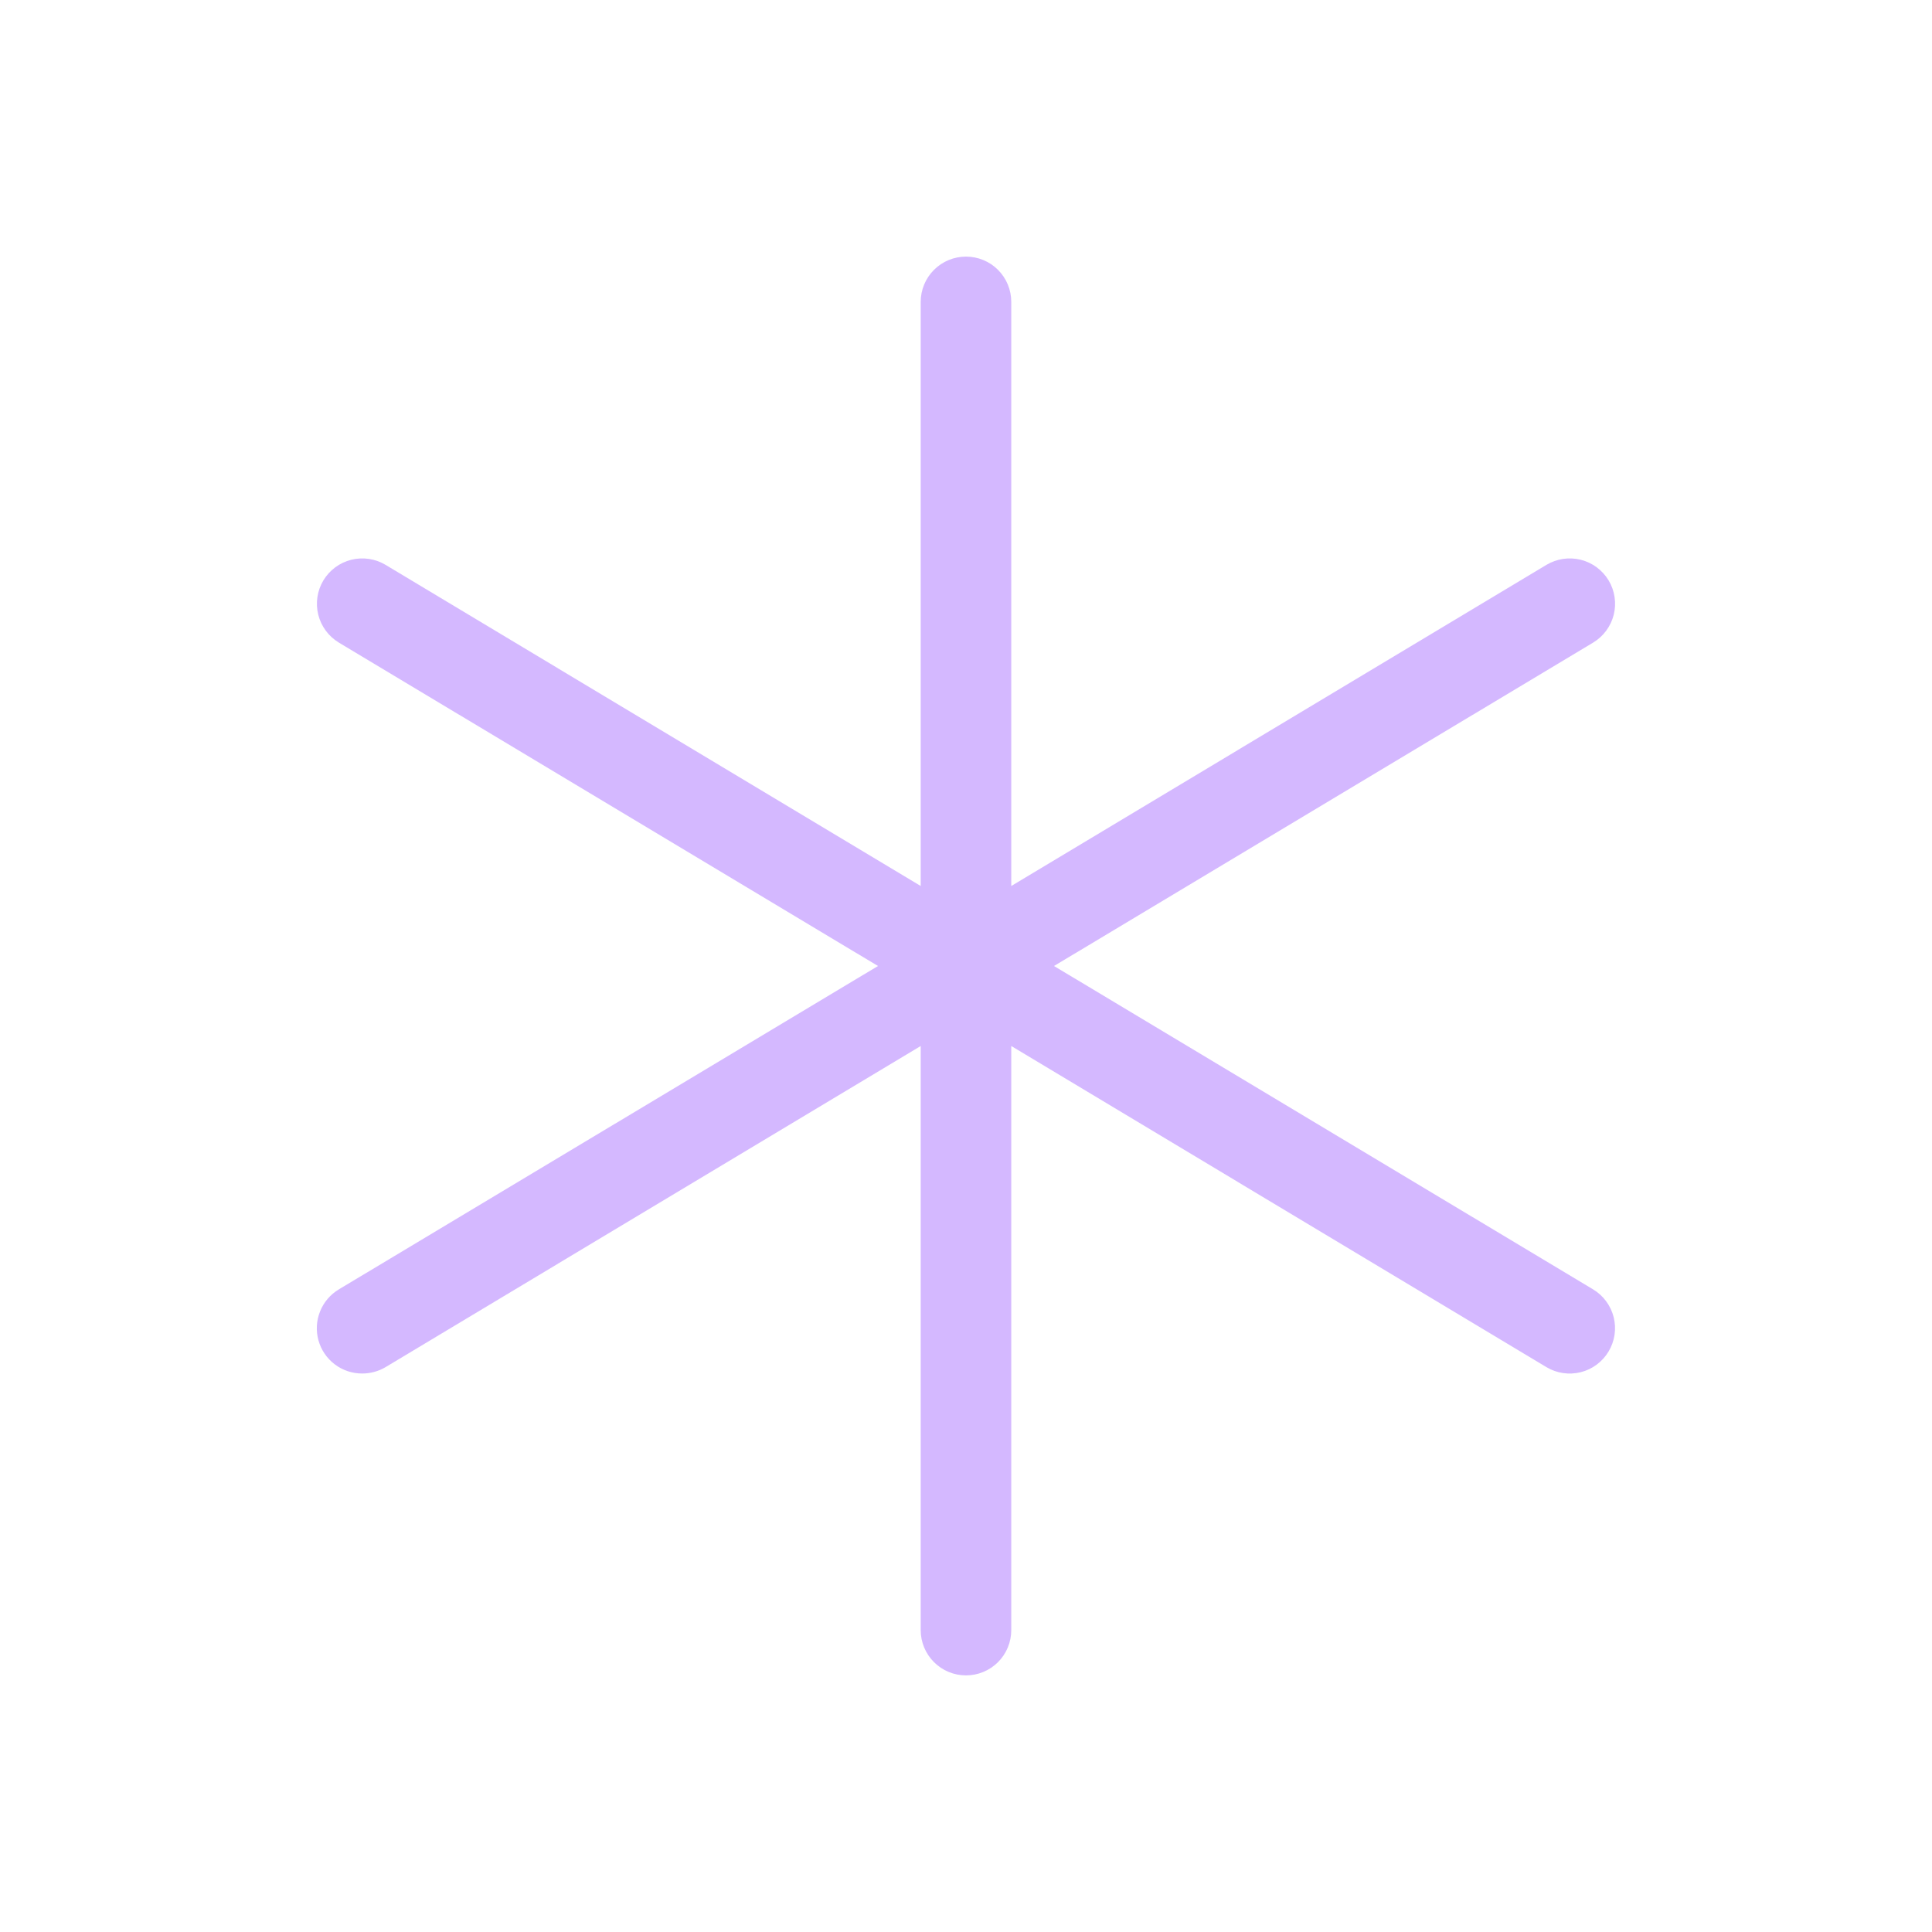 <?xml version="1.0" encoding="UTF-8"?>
<svg xmlns="http://www.w3.org/2000/svg" width="56" height="56" viewBox="0 0 56 56" fill="none">
  <path d="M46.624 39.176C46.445 39.474 46.155 39.69 45.818 39.774C45.48 39.858 45.123 39.806 44.824 39.627L29.312 30.319V47.25C29.312 47.598 29.174 47.932 28.928 48.178C28.682 48.424 28.348 48.562 28 48.562C27.652 48.562 27.318 48.424 27.072 48.178C26.826 47.932 26.687 47.598 26.687 47.25V30.319L11.176 39.627C10.971 39.748 10.738 39.812 10.5 39.812C10.212 39.813 9.932 39.72 9.703 39.546C9.474 39.373 9.308 39.129 9.231 38.852C9.154 38.575 9.17 38.28 9.277 38.013C9.383 37.746 9.575 37.521 9.822 37.373L25.449 28L9.824 18.627C9.525 18.447 9.31 18.157 9.225 17.819C9.141 17.481 9.194 17.123 9.373 16.824C9.553 16.525 9.843 16.31 10.181 16.225C10.519 16.141 10.877 16.194 11.176 16.373L26.687 25.681V8.75C26.687 8.402 26.826 8.068 27.072 7.822C27.318 7.576 27.652 7.438 28 7.438C28.348 7.438 28.682 7.576 28.928 7.822C29.174 8.068 29.312 8.402 29.312 8.75V25.681L44.824 16.373C45.123 16.194 45.481 16.141 45.819 16.225C46.157 16.31 46.447 16.525 46.627 16.824C46.806 17.123 46.859 17.481 46.775 17.819C46.69 18.157 46.475 18.447 46.176 18.627L30.551 28L46.176 37.373C46.324 37.462 46.453 37.579 46.555 37.718C46.658 37.857 46.732 38.014 46.774 38.182C46.815 38.349 46.824 38.523 46.798 38.694C46.772 38.864 46.713 39.028 46.624 39.176Z" fill="#D4B8FF"></path>
</svg>

